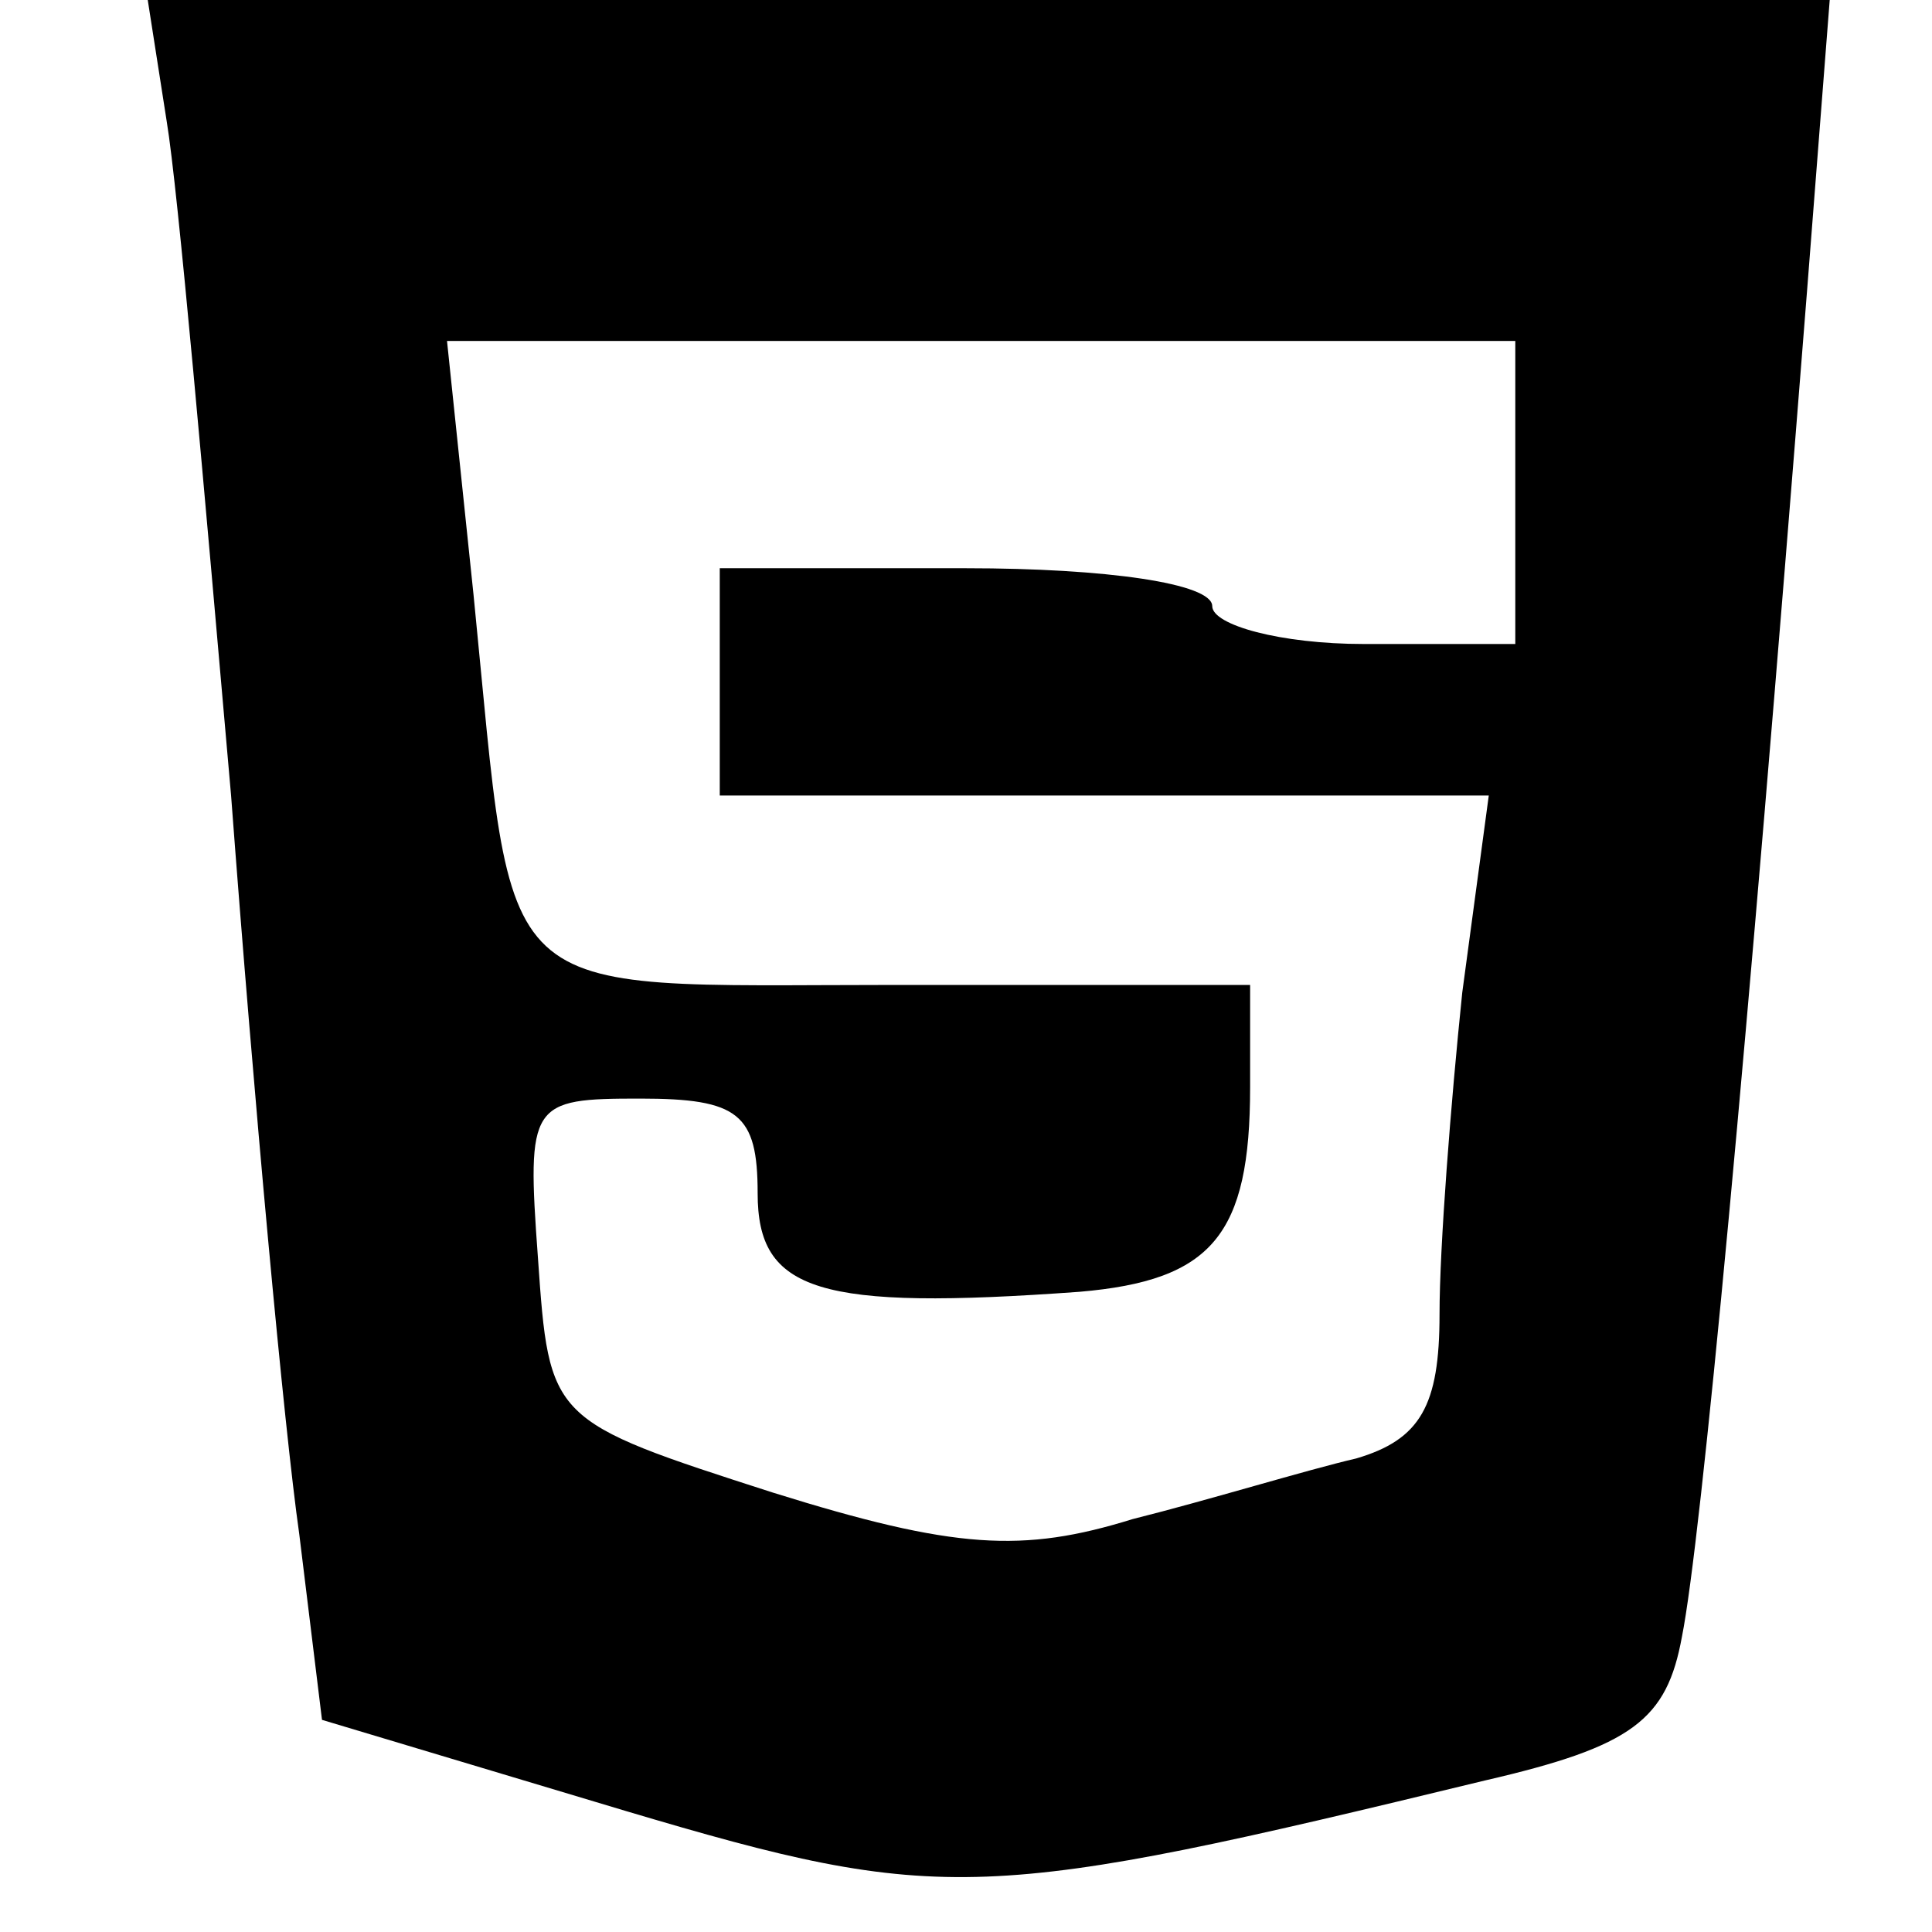<svg version="1" xmlns="http://www.w3.org/2000/svg" width="68" height="68" viewBox="0 0 51 51">
  <path d="M4.4 3.2C4.7 5 5.4 13 6.1 21c.6 8 1.4 16.7 1.8 19.5l.6 4.9 8 2.4c8.4 2.5 9.5 2.4 22.7-.8 3.9-.9 4.8-1.6 5.2-3.8.5-2.5 1.7-15.2 3.3-35.5l.6-7.7H3.9l.5 3.2zM40 13v4h-4c-2.2 0-4-.5-4-1 0-.6-2.8-1-6.5-1H19v6H39.3l-.7 5.2c-.3 2.9-.6 6.7-.6 8.5 0 2.4-.5 3.3-2.2 3.8-1.3.3-3.9 1.1-5.9 1.6-2.9.9-4.7.8-9.5-.7-5.9-1.9-5.9-1.9-6.2-6.2-.3-4.1-.2-4.2 2.7-4.2 2.6 0 3.1.4 3.1 2.5 0 2.6 1.6 3.1 8.5 2.6 3.5-.3 4.5-1.5 4.5-5.4V26h-9.4c-10.8 0-10 .7-11.1-10.3L11.8 9H40v4z"/>
</svg>

